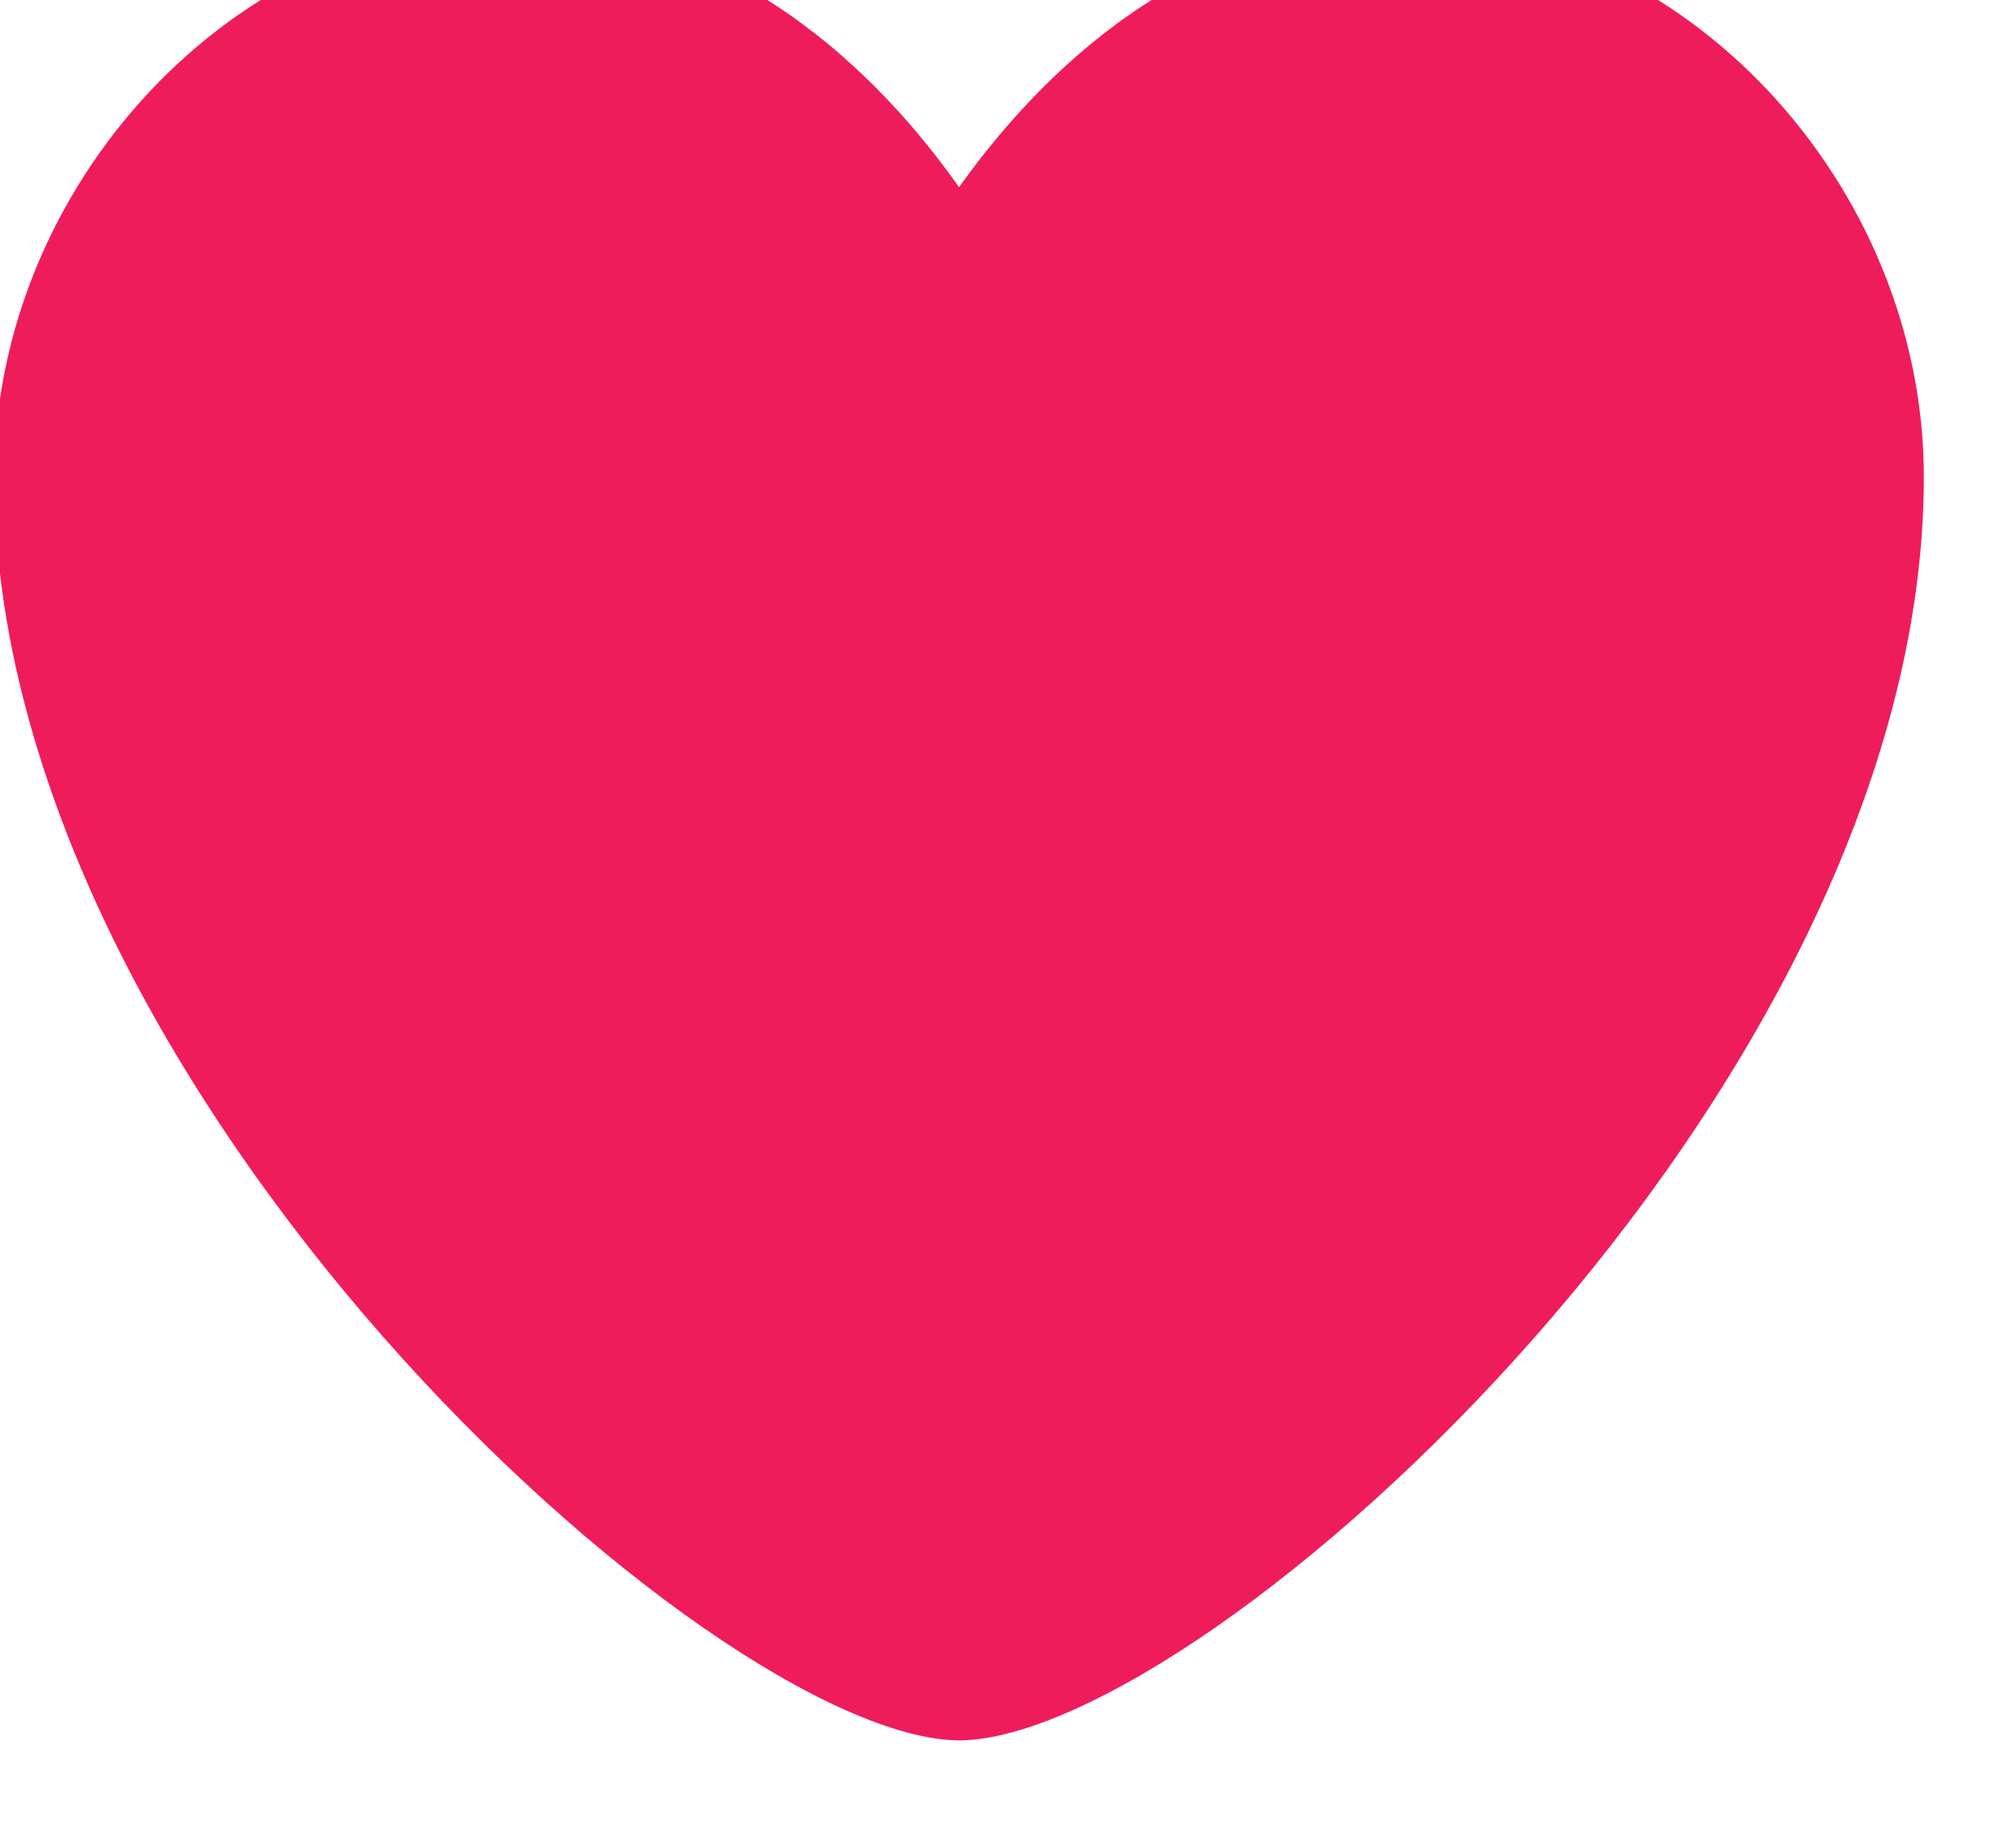 <svg width="21" height="19" viewBox="0 0 21 19" fill="none" xmlns="http://www.w3.org/2000/svg" xmlns:xlink="http://www.w3.org/1999/xlink">
	<desc>
			Created with Pixso.
	</desc>
	<defs/>
	<path id="Vector" d="M10 18.13L9.98 18.13C7.4 18.09 -0.06 11.35 -0.06 4.97C-0.06 1.91 2.47 -0.78 5.35 -0.78C7.64 -0.78 9.18 0.8 9.99 1.95C10.81 0.8 12.35 -0.78 14.64 -0.78C17.52 -0.78 20.04 1.91 20.04 4.97C20.04 11.35 12.59 18.08 10.01 18.13L10 18.13L10 18.13Z" fill="#EF1C5C" fill-opacity="1" fill-rule="nonzero"/>
</svg>
